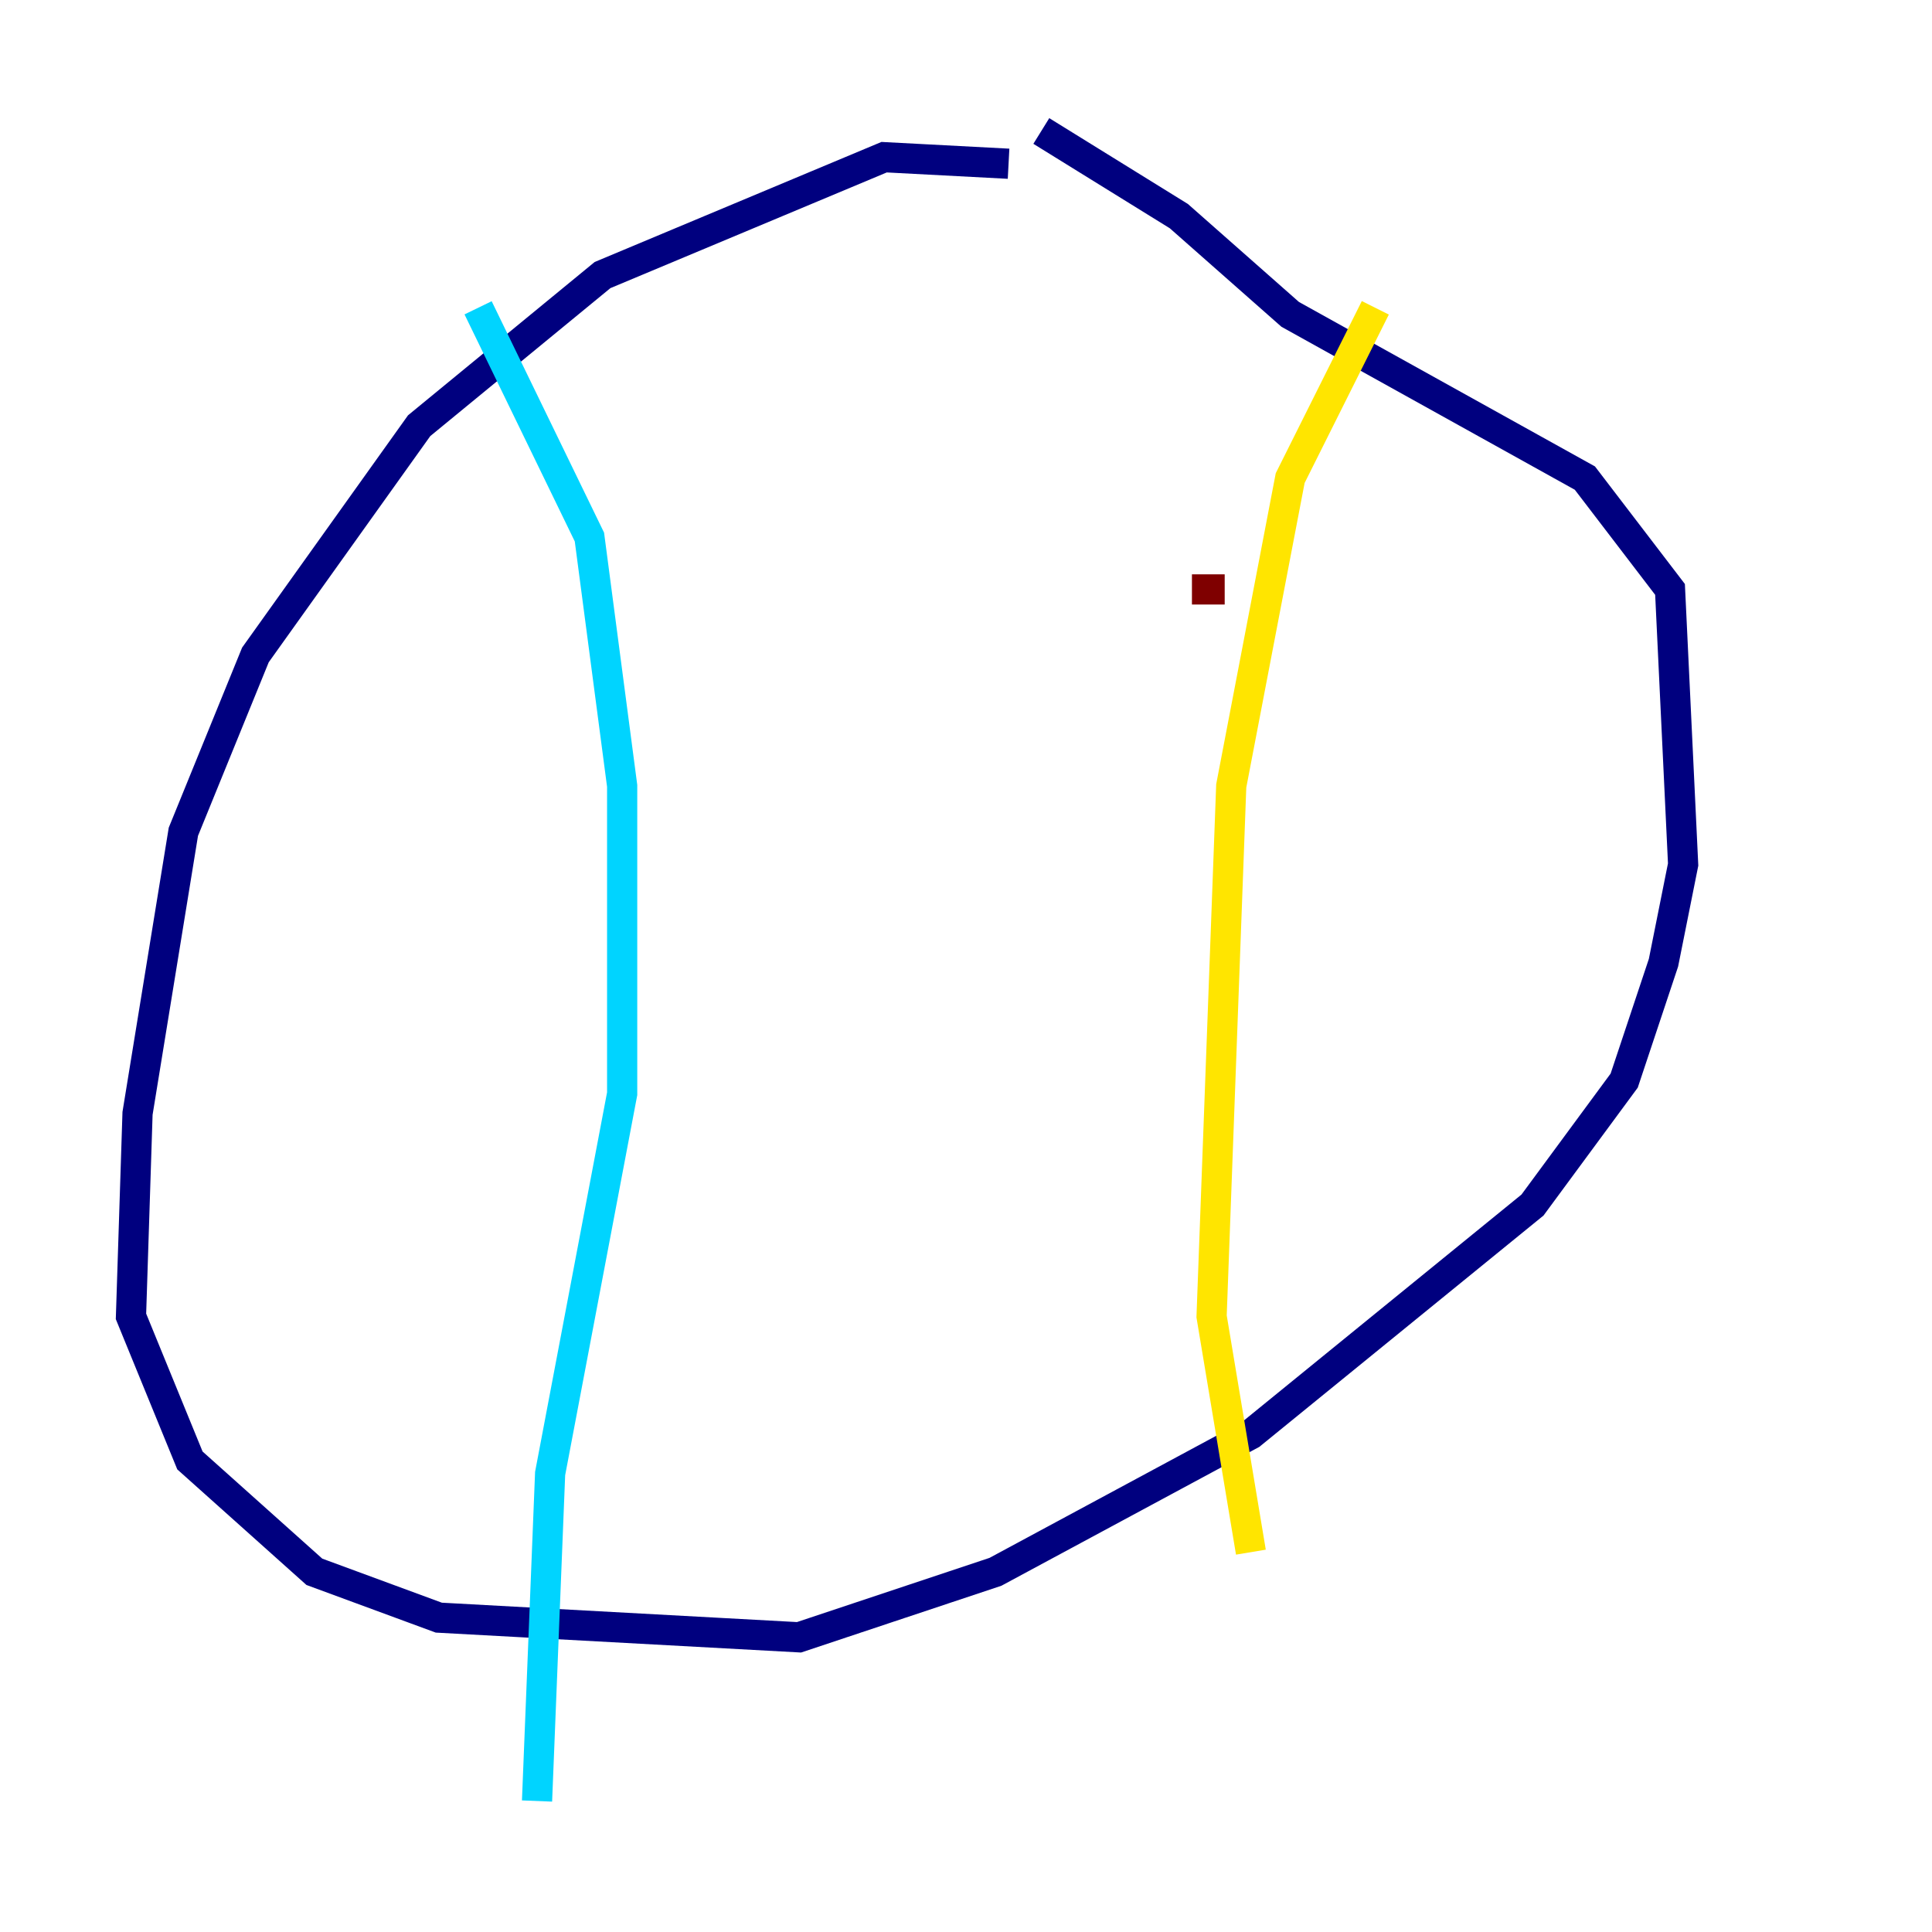 <?xml version="1.0" encoding="utf-8" ?>
<svg baseProfile="tiny" height="128" version="1.2" viewBox="0,0,128,128" width="128" xmlns="http://www.w3.org/2000/svg" xmlns:ev="http://www.w3.org/2001/xml-events" xmlns:xlink="http://www.w3.org/1999/xlink"><defs /><polyline fill="none" points="66.82,10.848 58.576,10.414 39.919,18.224 27.77,28.203 16.922,43.39 12.149,55.105 9.112,73.763 8.678,87.214 12.583,96.759 20.827,104.136 29.071,107.173 52.936,108.475 65.953,104.136 82.875,95.024 101.532,79.837 107.607,71.593 110.21,63.783 111.512,57.275 110.644,39.051 105.003,31.675 85.478,20.827 78.102,14.319 68.99,8.678" stroke="#00007f" stroke-width="2" /><polyline fill="none" points="31.675,20.393 39.051,35.58 41.22,52.068 41.22,72.461 36.447,97.627 35.58,119.322" stroke="#00d4ff" stroke-width="2" /><polyline fill="none" points="91.119,20.393 85.478,31.675 81.573,52.068 80.271,87.214 82.875,102.834" stroke="#ffe500" stroke-width="2" /><polyline fill="none" points="78.969,39.051 81.139,39.051" stroke="#7f0000" stroke-width="2" /></svg>